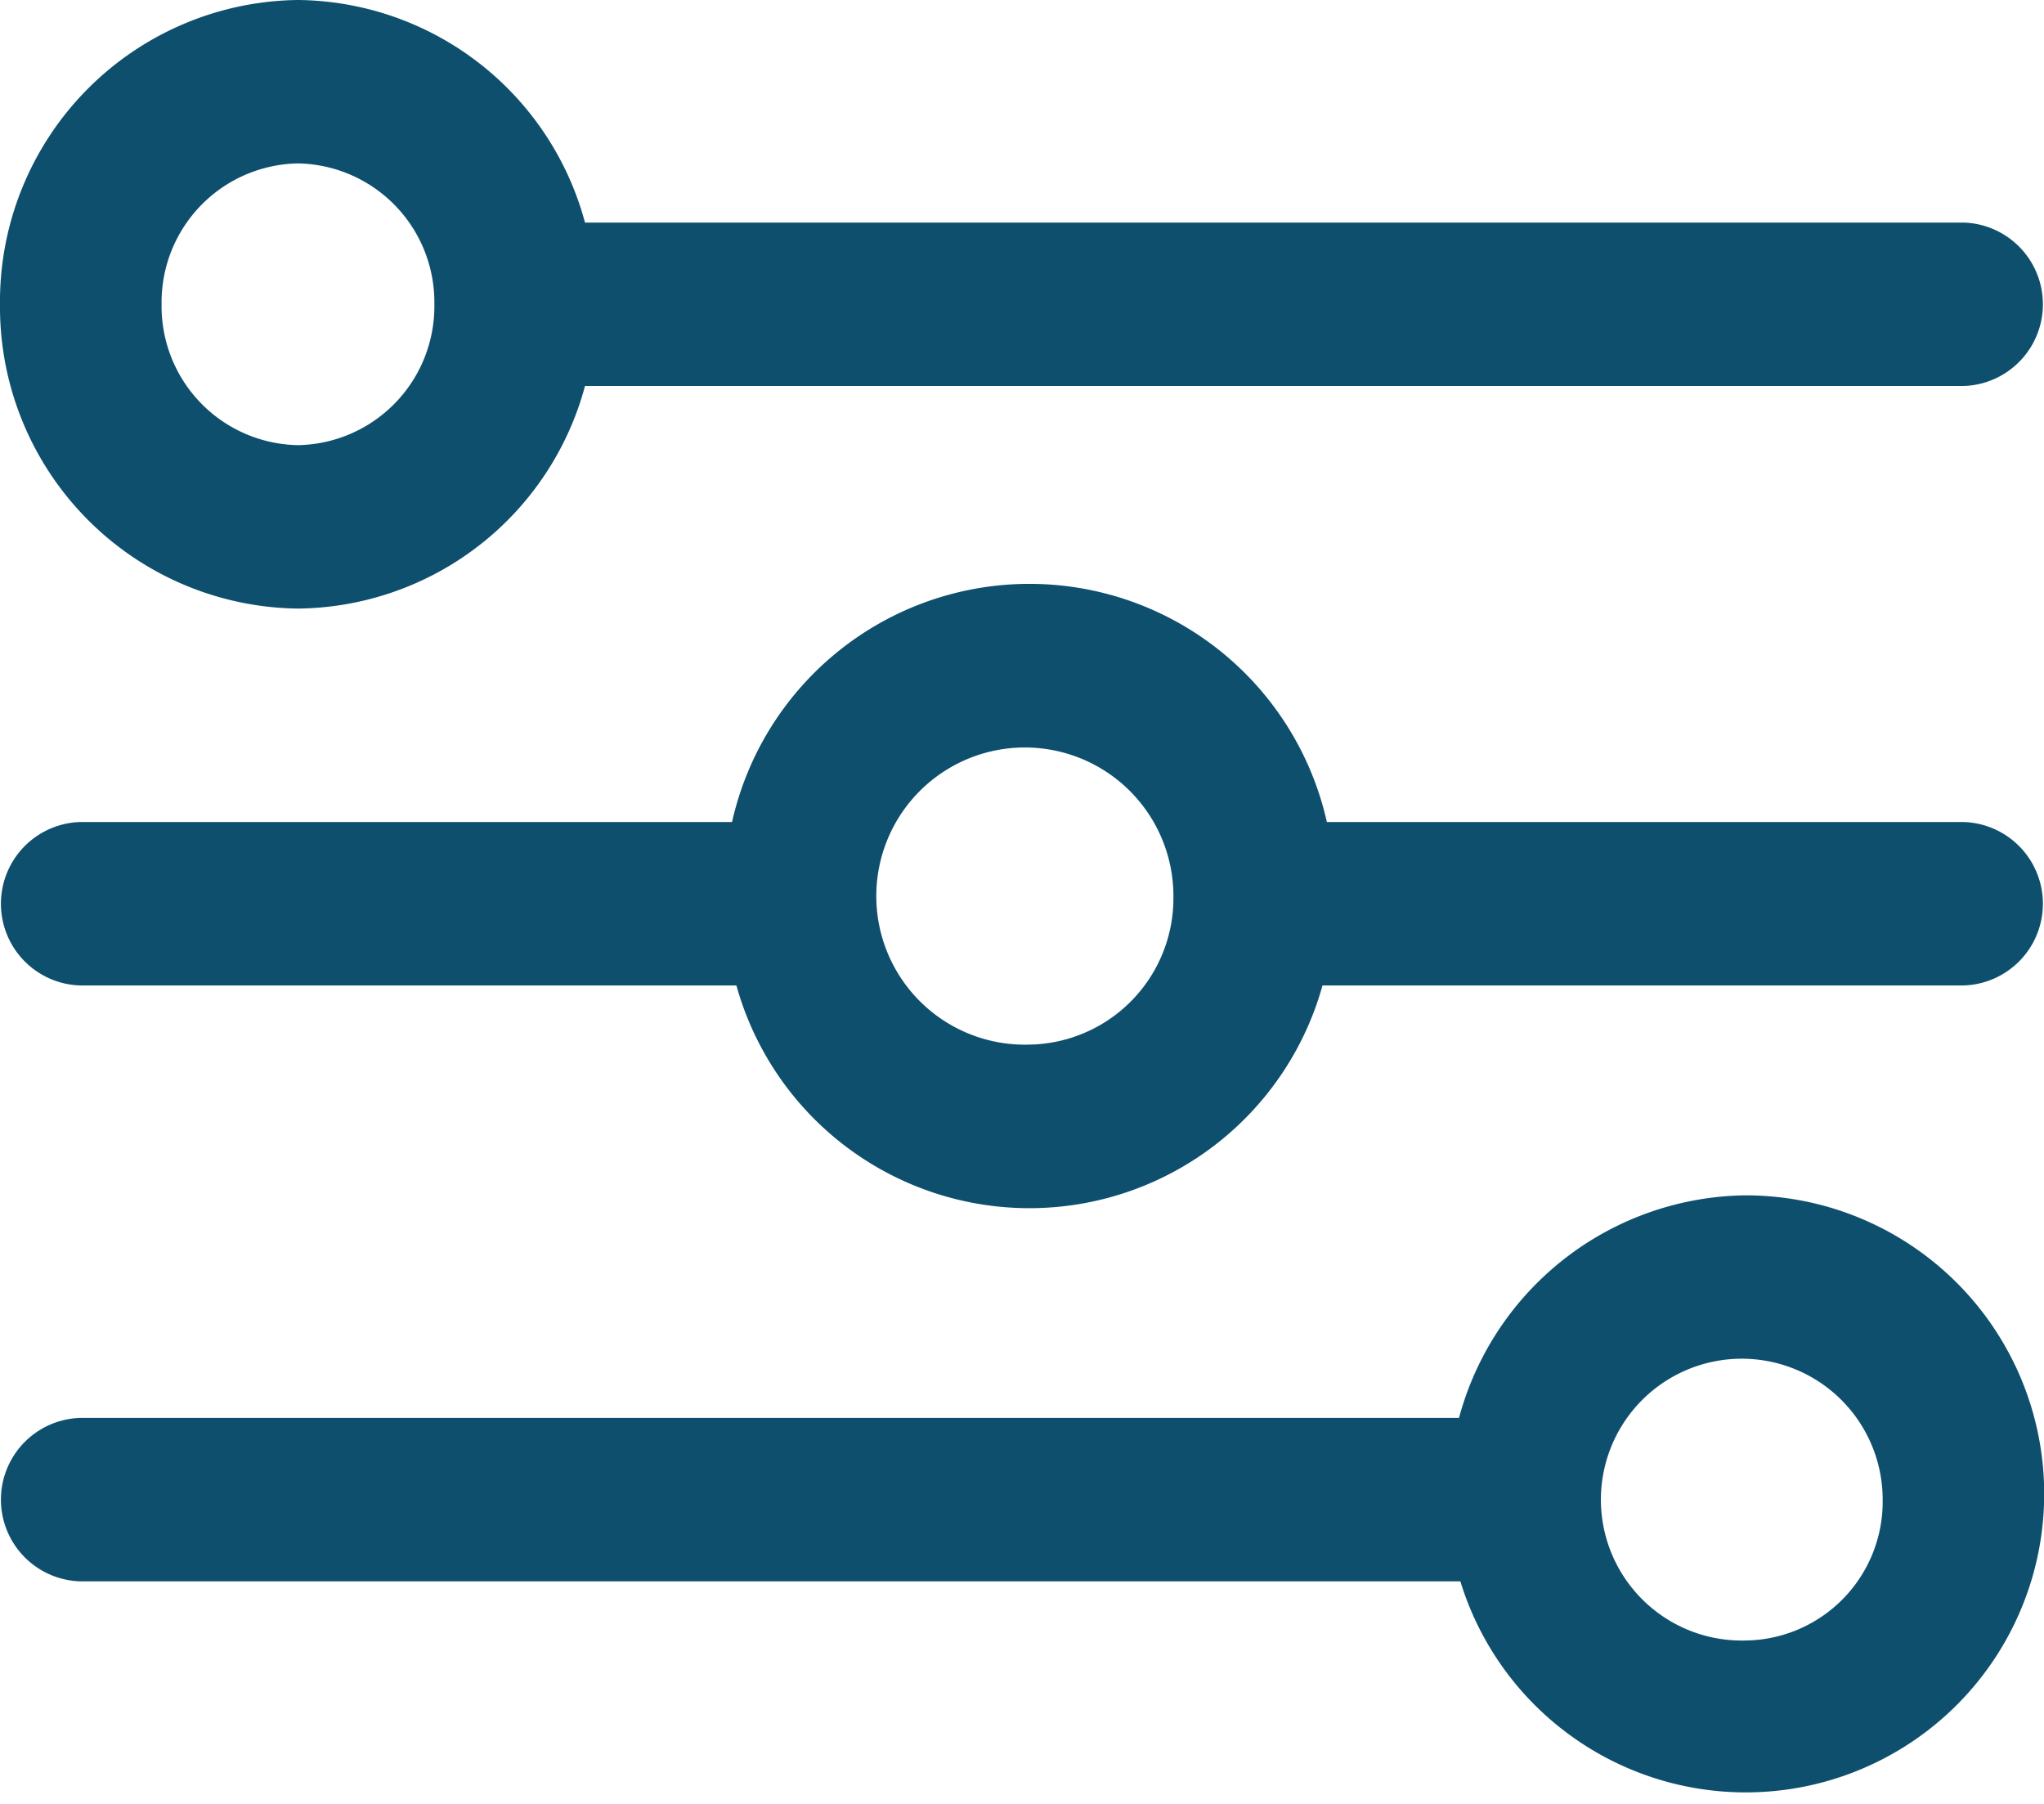 <svg xmlns="http://www.w3.org/2000/svg" xmlns:xlink="http://www.w3.org/1999/xlink" width="22.908" height="20.214" viewBox="0 0 22.908 20.214"><defs><style>.a{fill:none;}.b{clip-path:url(#a);}.c{fill:#0e4f6e;stroke:#0e4f6e;}</style><clipPath id="a"><rect class="a" width="22.908" height="20.214"/></clipPath></defs><g class="b" transform="translate(0 0)"><path class="c" d="M3.84,5.819A2.866,2.866,0,0,0,6.647,3.325H22.5a.416.416,0,0,0,0-.831H6.647A2.866,2.866,0,0,0,3.84,0,2.879,2.879,0,0,0,1,2.91,2.879,2.879,0,0,0,3.84,5.819Zm0-4.988A2.056,2.056,0,0,1,5.868,2.91,2.056,2.056,0,0,1,3.84,4.988,2.056,2.056,0,0,1,1.811,2.91,2.056,2.056,0,0,1,3.84.831Z" transform="translate(-0.5 0.5)"/><path class="c" d="M20.068,42a2.866,2.866,0,0,0-2.807,2.494H1.406a.416.416,0,0,0,0,.831H17.261A2.845,2.845,0,1,0,20.068,42Zm0,4.988A2.079,2.079,0,1,1,22.1,44.91,2.056,2.056,0,0,1,20.068,46.988Z" transform="translate(-0.5 -28.106)"/><path class="c" d="M22.5,23.252H14.943a2.916,2.916,0,0,0-5.811,0H1.406a.416.416,0,0,0,0,.831H9.158a2.909,2.909,0,0,0,5.759,0H22.5a.416.416,0,0,0,0-.831ZM12.038,25.746a2.165,2.165,0,1,1,2.113-2.164A2.141,2.141,0,0,1,12.038,25.746Z" transform="translate(-0.5 -13.541)"/></g></svg>